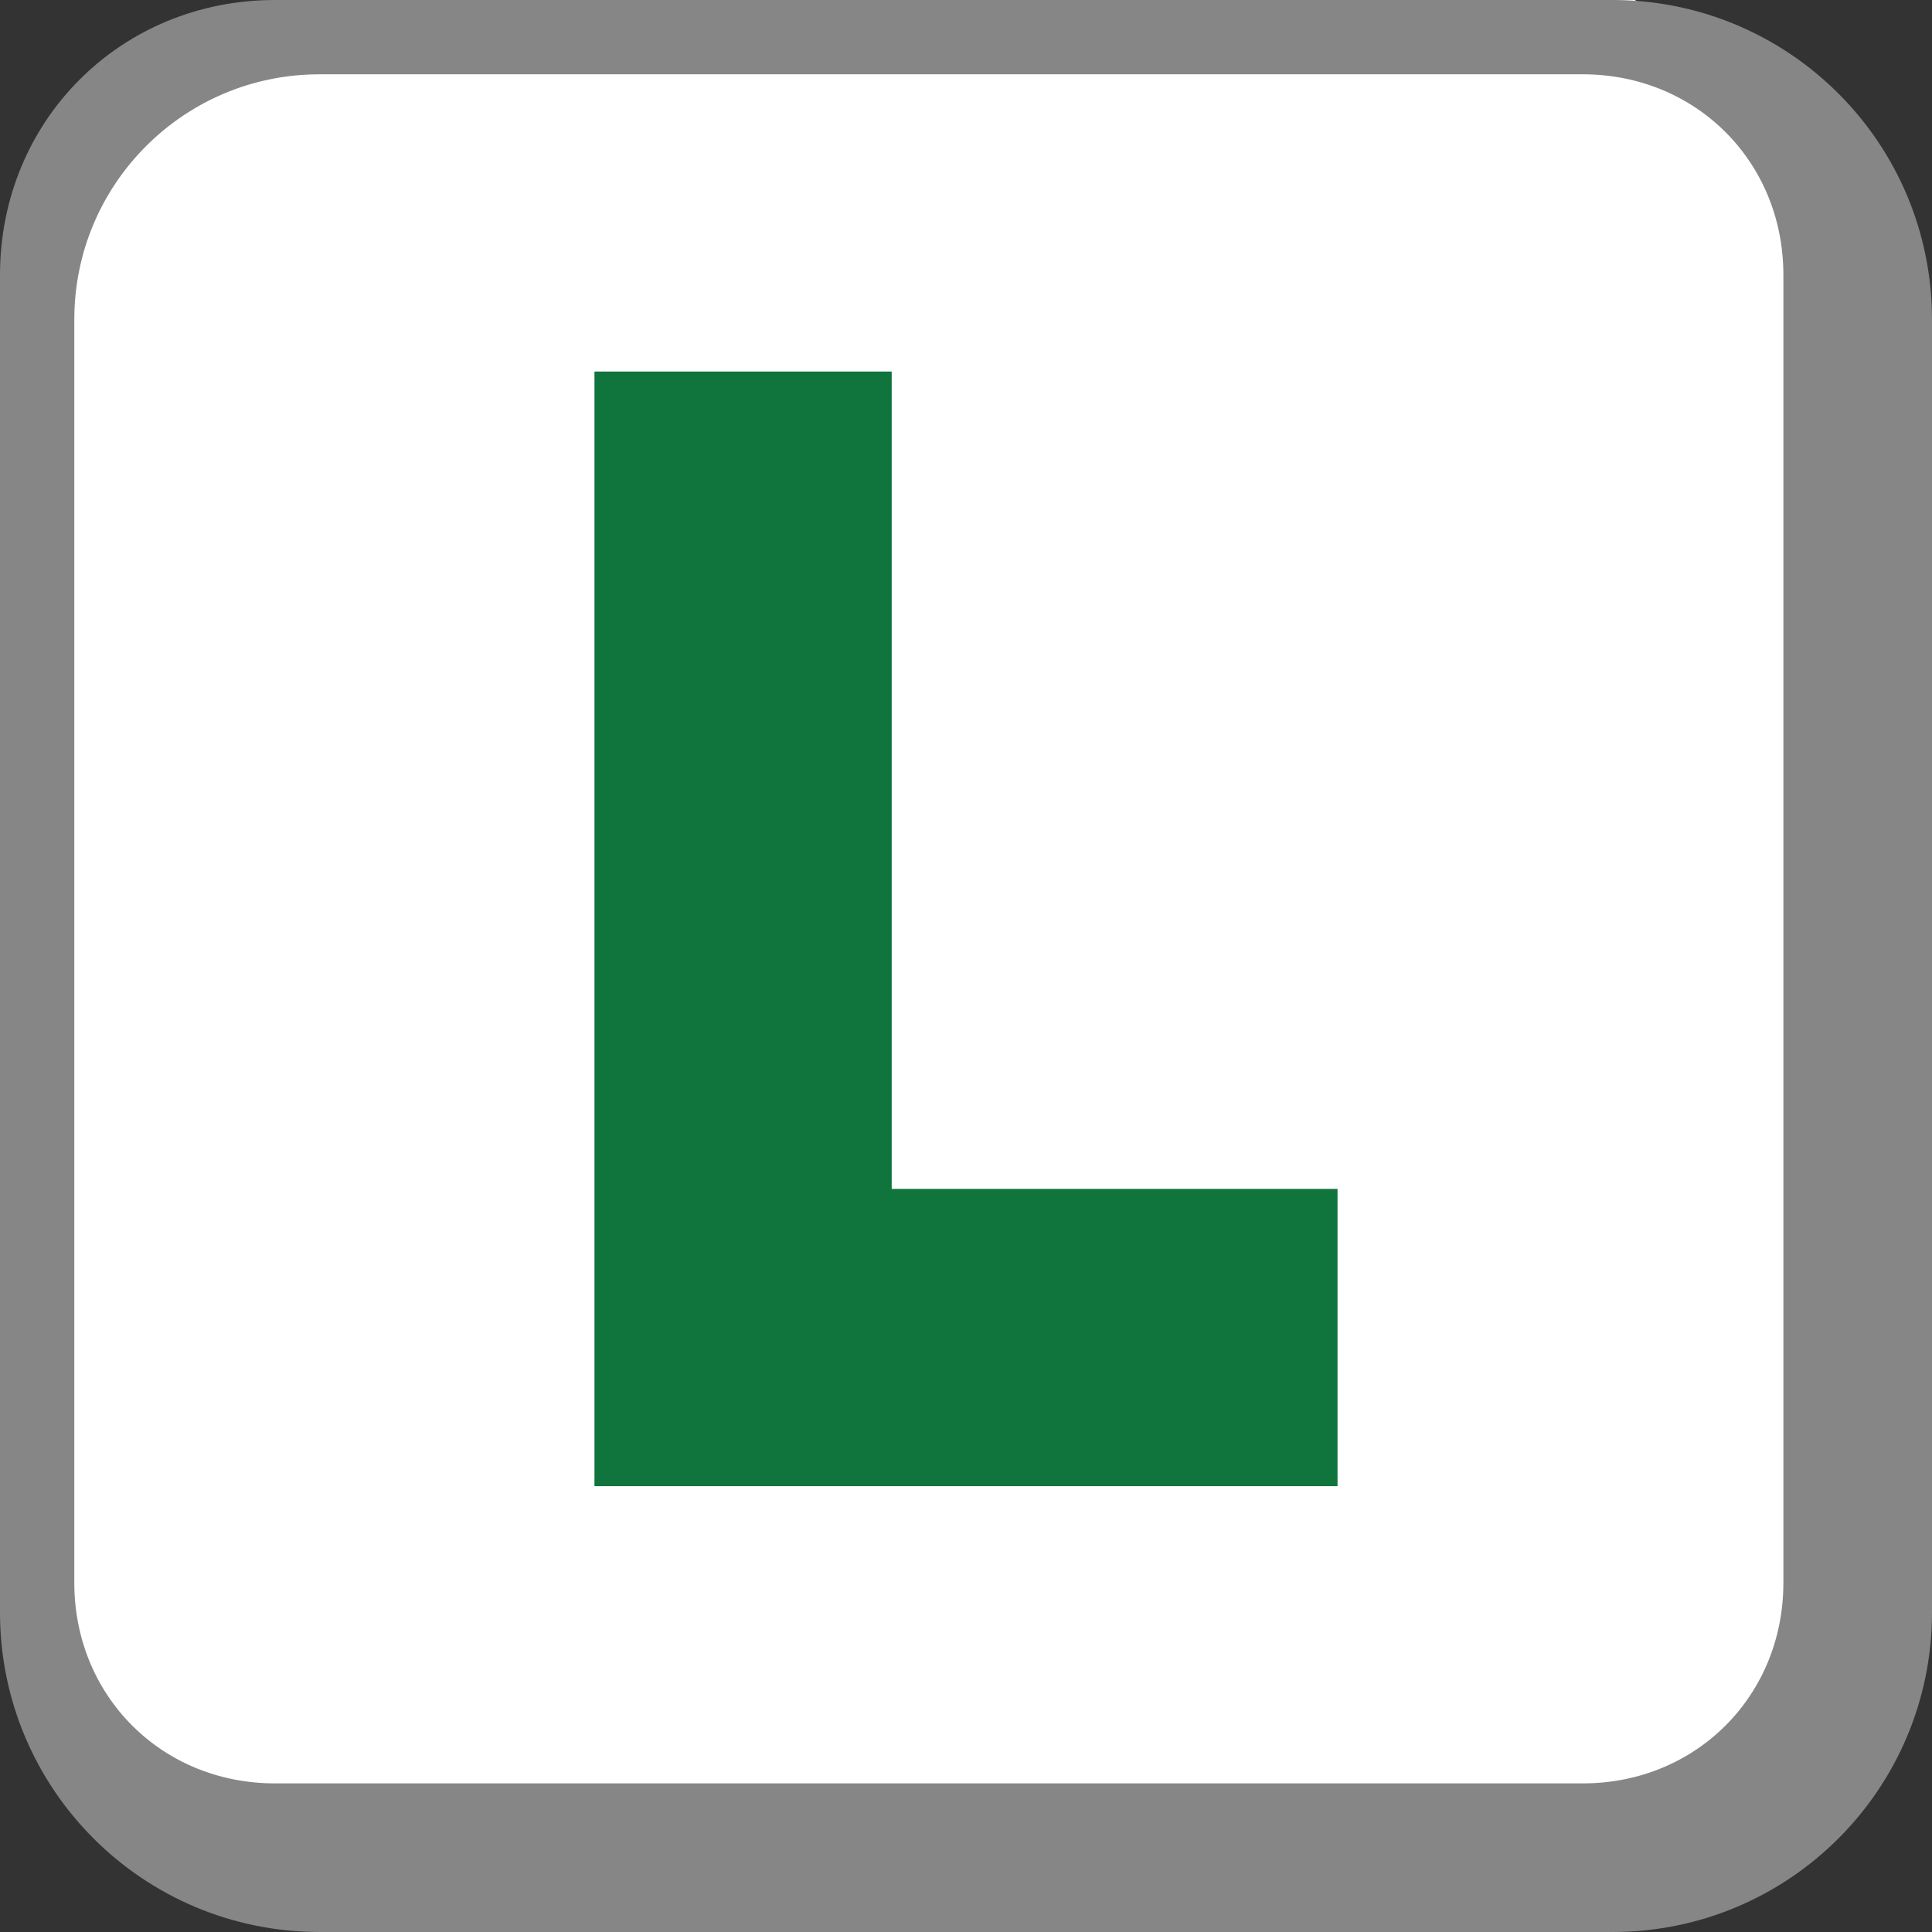 <?xml version="1.0" encoding="utf-8"?>
<!-- Generator: Adobe Illustrator 19.1.0, SVG Export Plug-In . SVG Version: 6.00 Build 0)  -->
<svg version="1.1" xmlns="http://www.w3.org/2000/svg" xmlns:xlink="http://www.w3.org/1999/xlink" x="0px" y="0px"
	 viewBox="0 0 26 26" style="enable-background:new 0 0 26 26;" xml:space="preserve">
<rect x="0" y="0" width="26" height="26" fill="#333333" stroke="none"/>
<style type="text/css">
	.st0{display:none;}
	.st1{display:inline;}
	.st2{fill:#FFFFFF;}
	.st3{fill:#868686;stroke:#868686;stroke-miterlimit:10;}
	.st4{fill:#24408F;}
	.st5{clip-path:url(#SVGID_2_);}
	.st6{fill:none;stroke:#BC5FA4;stroke-miterlimit:10;}
	.st7{fill:none;stroke:#114E8F;stroke-miterlimit:10;}
	.st8{fill:#BEBDBF;}
	.st9{fill:#F07723;}
	.st10{fill:#124E8E;}
	.st11{fill:#10743D;}
</style>
<g id="Layer_1" class="st0">
	<g class="st1">
		<path class="st2" d="M0.6,4.4c0,0,0.1-4.4,4-4.4s17.2,0,17.2,0S25,2,25,4.1s0,17.9,0,17.9S24,25,21.6,25S3.9,25,3.9,25
			s-3.5-1.2-3.5-3.5S0.6,4.4,0.6,4.4z"/>
		<g>
			<g>
				<path class="st3" d="M25.5,21.7c0,2.1-1.7,3.8-3.8,3.8H4.3c-2.1,0-3.8-1.7-3.8-3.8V4.3c0-2.1,1.7-3.8,3.8-3.8h17.4
					c2.1,0,3.8,1.7,3.8,3.8V21.7z M24.5,3.7c0-1.8-1.4-3.2-3.2-3.2H3.7c-1.8,0-3.2,1.4-3.2,3.2v17.6c0,1.8,1.4,3.2,3.2,3.2h17.6
					c1.8,0,3.2-1.4,3.2-3.2V3.7z"/>
			</g>
			<polygon class="st4" points="6,9.9 6,15.7 10.5,20.2 19,11.5 19,5.9 10.4,14.4 			"/>
		</g>
	</g>
</g>
<g id="Layer_2" class="st0">
	<g class="st1">
		<path class="st2" d="M0.6,4.7c0,0,0.1-3.7,4-3.7s17.2,0,17.2,0S25,1.8,25,3.8s0,17.9,0,17.9S24,25,21.6,25S3.9,25,3.9,25
			s-3.5-1-3.5-3.3S0.6,4.7,0.6,4.7z"/>
		<g>
			<path class="st3" d="M25.5,21.7c0,2.1-1.7,3.8-3.8,3.8H4.3c-2.1,0-3.8-1.7-3.8-3.8V4.3c0-2.1,1.7-3.8,3.8-3.8h17.4
				c2.1,0,3.8,1.7,3.8,3.8V21.7z M25.5,3.7c0-1.8-1.4-3.2-3.2-3.2H4.7c-1.8,0-3.2,1.4-3.2,3.2v17.6c0,1.8,1.4,3.2,3.2,3.2h17.6
				c1.8,0,3.2-1.4,3.2-3.2V3.7z"/>
		</g>
		<g>
			<defs>
				<rect id="SVGID_1_" x="1" y="2" width="23" height="21"/>
			</defs>
			<clipPath id="SVGID_2_">
				<use xlink:href="#SVGID_1_"  style="overflow:visible;"/>
			</clipPath>
			<g class="st5">
				<polyline class="st6" points="-0.2,8.1 12.8,20.2 20.4,10.4 26.3,16 				"/>
				<polyline class="st7" points="-0.2,20.9 7.9,12.2 12.5,16.9 17.3,10.8 19.7,14.3 28,3.6 				"/>
			</g>
		</g>
	</g>
</g>
<g id="Layer_3" class="st0">
	<g class="st1">
		<path class="st2" d="M1.1,4.1c0,0,0.1-4.1,4-4.1s17.2,0,17.2,0S25,1.6,25,3.6s0,17.9,0,17.9S24.5,25,22.1,25S4.4,25,4.4,25
			s-3.5-1.3-3.5-3.6S1.1,4.1,1.1,4.1z"/>
		<g>
			<g>
				<path class="st3" d="M25.5,21.7c0,2.1-1.7,3.8-3.8,3.8H4.3c-2.1,0-3.8-1.7-3.8-3.8V4.3c0-2.1,1.7-3.8,3.8-3.8h17.4
					c2.1,0,3.8,1.7,3.8,3.8V21.7z M25.5,3.7c0-1.8-1.4-3.2-3.2-3.2H4.7c-1.8,0-3.2,1.4-3.2,3.2v17.6c0,1.8,1.4,3.2,3.2,3.2h17.6
					c1.8,0,3.2-1.4,3.2-3.2V3.7z"/>
			</g>
			<g>
				<path class="st8" d="M20.7,20.8c-0.2,0-0.3-0.1-0.4-0.2L7,7.1v12.6c0,0.5-0.5,0.8-1,0.8s-1-0.4-1-0.8V5.1c0-0.3,0.2-0.6,0.5-0.8
					c0.3-0.1,0.7-0.1,0.9,0.2l14.8,14.8c0.3,0.3,0.3,0.9,0,1.2C21.1,20.7,20.9,20.8,20.7,20.8z"/>
			</g>
			<g>
				<path class="st8" d="M13.2,20.6c-0.3,0-0.6-0.2-0.7-0.5L5.1,5.5C4.9,5.1,5,4.6,5.4,4.4c0.4-0.2,0.9,0,1.1,0.4L14,19.4
					c0.2,0.4,0,0.9-0.4,1.1C13.5,20.6,13.4,20.6,13.2,20.6z"/>
			</g>
			<g>
				<path class="st9" d="M20.5,20.6c-0.5,0-0.5-0.4-0.5-0.8V7.1L6.5,20.3c-0.3,0.3-0.9,0.3-1.2,0c-0.3-0.3-0.3-0.9,0-1.2L20.1,4.5
					c0.2-0.2,0.3-0.3,0.7-0.2C21,4.5,21,4.8,21,5.1v14.7C21,20.3,21,20.6,20.5,20.6z"/>
			</g>
			<g>
				<path class="st9" d="M13.2,20.6c-0.1,0-0.3,0-0.4-0.1c-0.4-0.2-0.6-0.7-0.4-1.1l7.4-14.7c0.2-0.4,0.7-0.6,1.1-0.4
					c0.4,0.2,0.6,0.7,0.4,1.1L14,20.2C13.8,20.5,13.5,20.6,13.2,20.6z"/>
			</g>
		</g>
	</g>
</g>
<g id="Layer_4" class="st0">
	<g class="st1">
		<path class="st2" d="M0.6,4.1c0,0,0.1-4.1,4-4.1s17.2,0,17.2,0S25,1.6,25,3.6s0,17.9,0,17.9S24,25,21.6,25S3.9,25,3.9,25
			s-3.5-1.3-3.5-3.6S0.6,4.1,0.6,4.1z"/>
		<g>
			<g>
				<path class="st3" d="M25.5,21.7c0,2.1-1.7,3.8-3.8,3.8H4.3c-2.1,0-3.8-1.7-3.8-3.8V4.3c0-2.1,1.7-3.8,3.8-3.8h17.4
					c2.1,0,3.8,1.7,3.8,3.8V21.7z M24.5,3.7c0-1.8-1.4-3.2-3.2-3.2H3.7c-1.8,0-3.2,1.4-3.2,3.2v17.6c0,1.8,1.4,3.2,3.2,3.2h17.6
					c1.8,0,3.2-1.4,3.2-3.2V3.7z"/>
			</g>
			<g>
				<path class="st10" d="M11,20v-6H5v-3h6V5h3v6h6v3h-6v6H11z"/>
			</g>
		</g>
	</g>
</g>
<g id="Layer_5">
	<g>
		<path class="st2" d="M0.7,4.1c0,0,0.1-4.1,4-4.1S22,0,22,0s3,1.6,3,3.6s0,17.9,0,17.9S24.1,25,21.8,25S4,25,4,25s-3.5-1.3-3.5-3.6
			S0.7,4.1,0.7,4.1z"/>
		<g>
			<g>
				<path class="st3" d="M25.5,21.7c0,2.1-1.7,3.8-3.8,3.8H4.3c-2.1,0-3.8-1.7-3.8-3.8V4.3c0-2.1,1.7-3.8,3.8-3.8h17.4
					c2.1,0,3.8,1.7,3.8,3.8V21.7z M24.5,3.7c0-1.8-1.4-3.2-3.2-3.2H3.7c-1.8,0-3.2,1.4-3.2,3.2v17.6c0,1.8,1.4,3.2,3.2,3.2h17.6
					c1.8,0,3.2-1.4,3.2-3.2V3.7z"/>
			</g>
			<g>
				<g>
					<path class="st11" d="M8,20V5h4v11h6v4H8z"/>
				</g>
			</g>
		</g>
	</g>
</g>
</svg>
